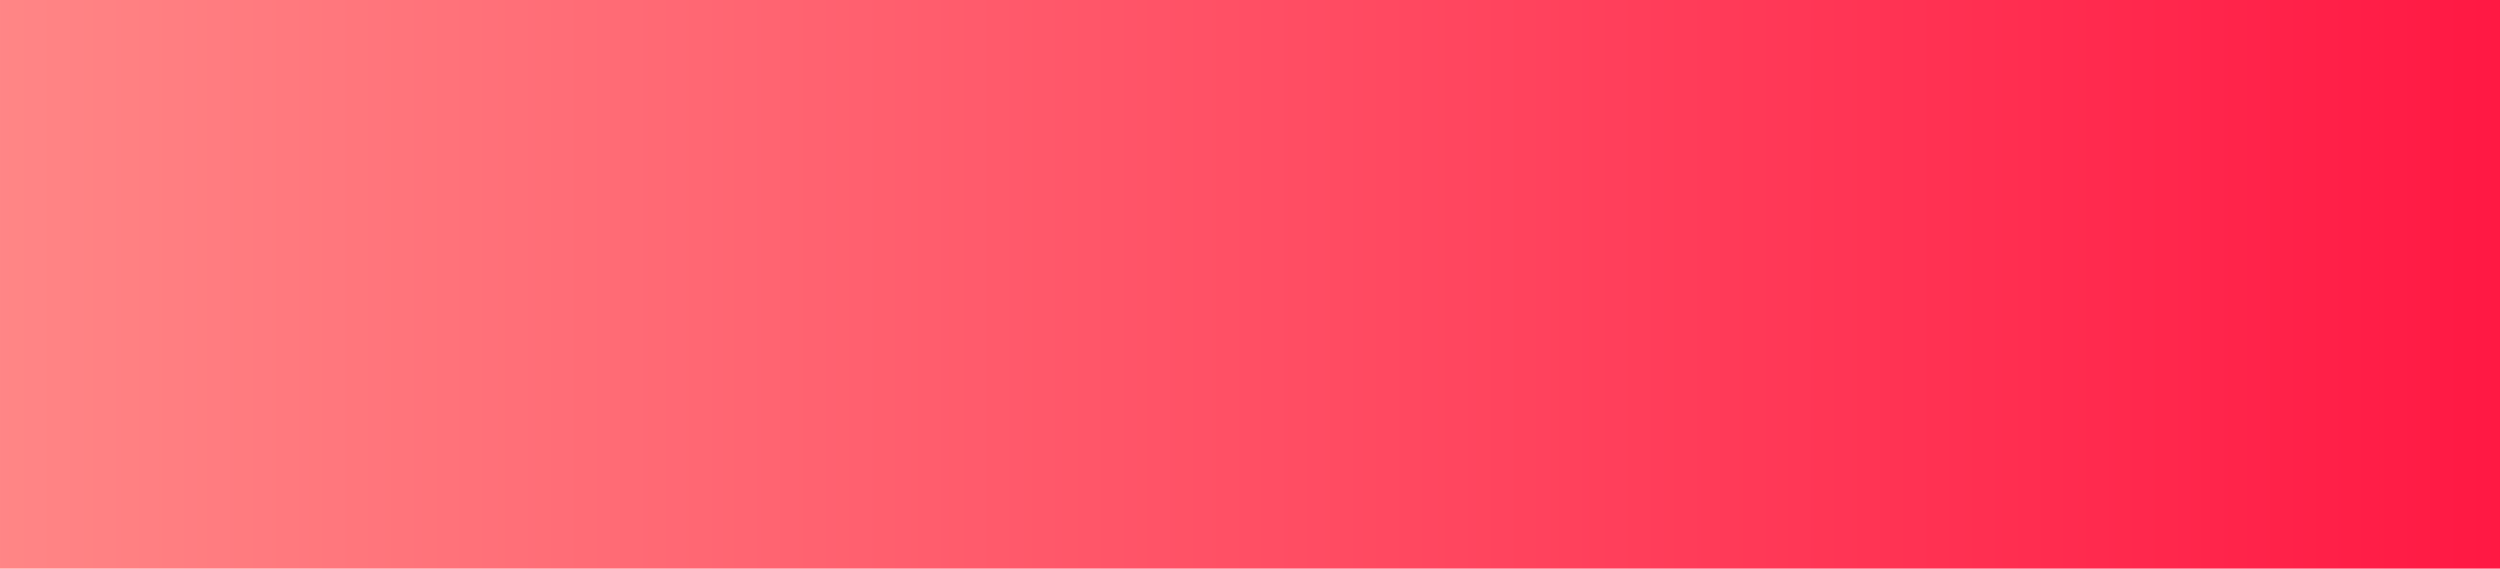 <!-- <svg width="576" height="131" viewBox="0 0 576 131" fill="none" xmlns="http://www.w3.org/2000/svg">
<rect width="576" height="131" fill="url(#paint0_linear_2036_2102)"/>
<defs>
<linearGradient id="paint0_linear_2036_2102" x1="0" y1="0" x2="56.6563" y2="249.115" gradientUnits="userSpaceOnUse">
<stop stop-color="#868CFF"/>
<stop offset="1" stop-color="#4318FF"/>
</linearGradient>
</defs>
</svg> -->



<!-- Dark Blue -->
<!-- <svg width="576" height="131" viewBox="0 0 576 131" fill="none" xmlns="http://www.w3.org/2000/svg">
  <rect width="576" height="131" fill="url(#mid-blue-gradient)"/>
  <defs>
    <linearGradient id="mid-blue-gradient" x1="0" y1="0" x2="1" y2="0">
      <stop offset="0%" stop-color="#6495ED"/>
      <stop offset="100%" stop-color="#4169E1"/>
    </linearGradient>
  </defs>
</svg> -->

<!-- Light Blue -->
<!-- <svg width="576" height="131" viewBox="0 0 576 131" fill="none" xmlns="http://www.w3.org/2000/svg">
  <rect width="576" height="131" fill="url(#blue-gradient)"/>
  <defs>
    <linearGradient id="blue-gradient" x1="0" y1="0" x2="1" y2="0">
      <stop offset="0%" stop-color="#87CEFA"/>
      <stop offset="100%" stop-color="#1E90FF"/>
    </linearGradient>
  </defs>
</svg> -->

<!-- Red Gradient -->
<svg width="576" height="131" viewBox="0 0 576 131" fill="none" xmlns="http://www.w3.org/2000/svg">
  <rect width="576" height="131" fill="url(#red-gradient)"/>
  <defs>
    <linearGradient id="red-gradient" x1="0" y1="0" x2="1" y2="0">
      <stop offset="0%" stop-color="#FF8686"/>
      <stop offset="100%" stop-color="#FF1843"/>
    </linearGradient>
  </defs>
</svg>
